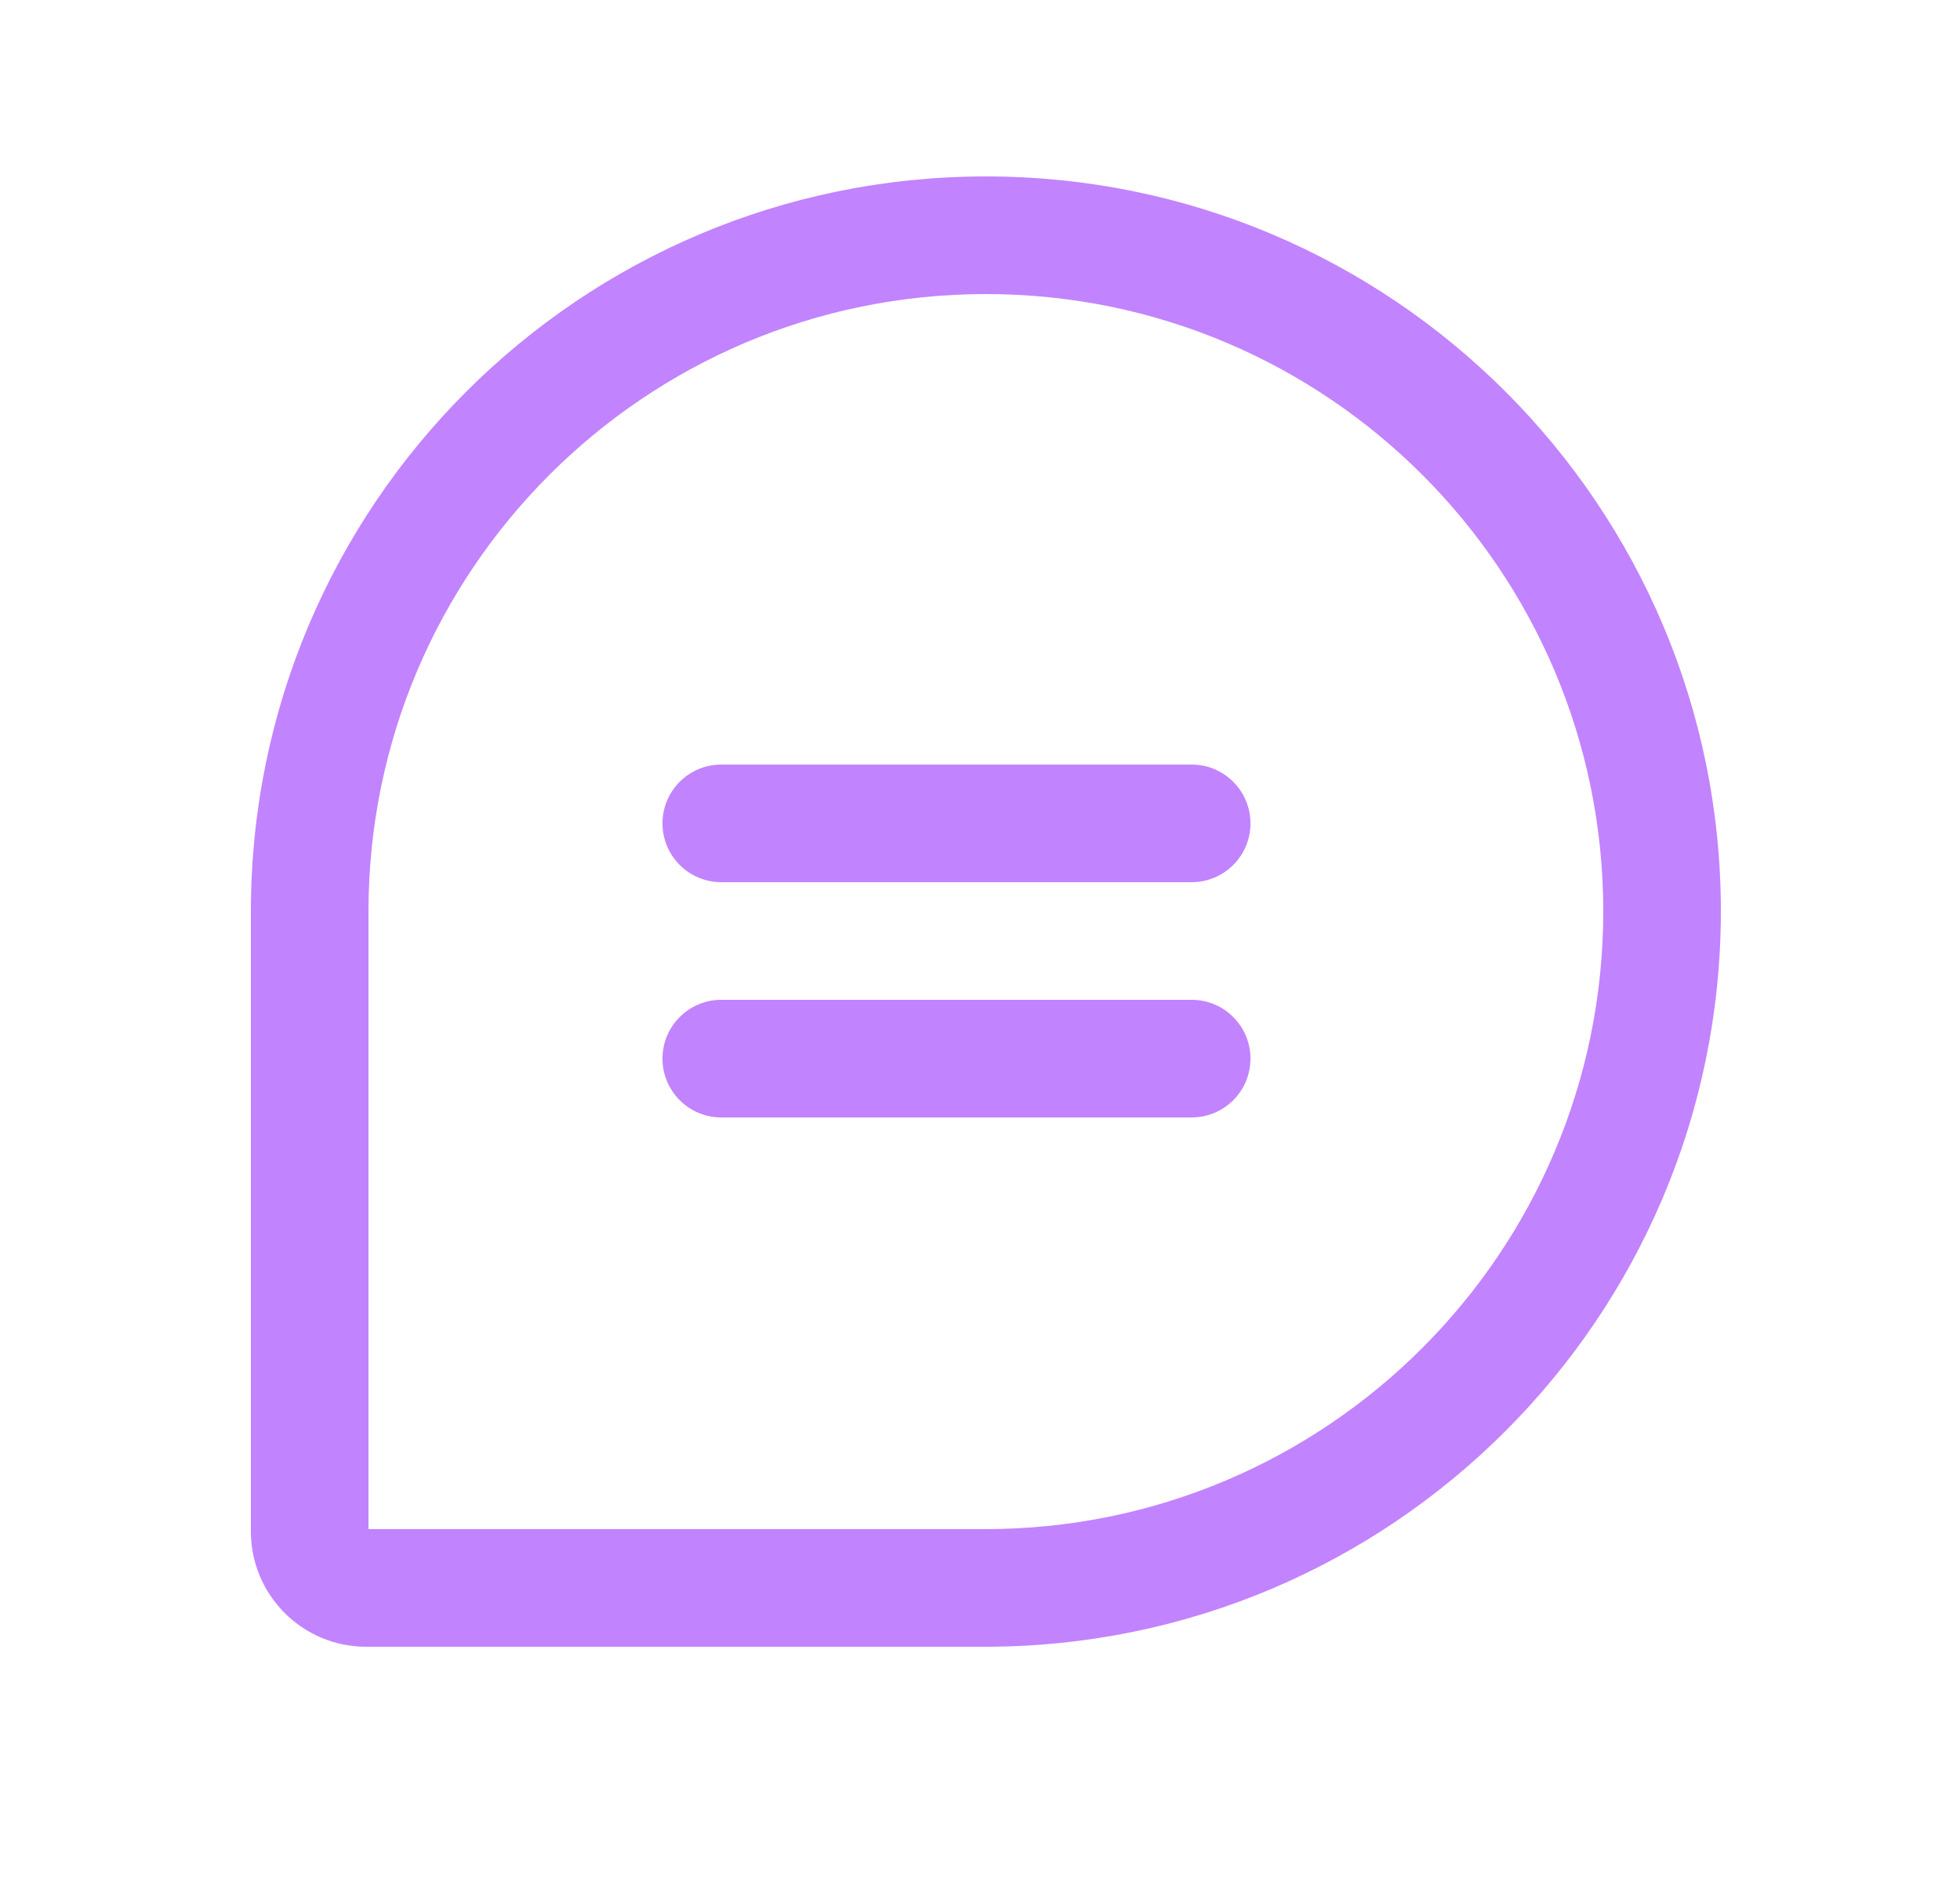 <svg width="25" height="24" viewBox="0 0 25 24" fill="none" xmlns="http://www.w3.org/2000/svg">
<g clip-path="url(#clip0_16_1925)">
<path fill-rule="evenodd" clip-rule="evenodd" d="M15.95 10.5C15.95 10.914 15.614 11.25 15.2 11.25H9.2C8.786 11.25 8.45 10.914 8.45 10.5C8.45 10.086 8.786 9.75 9.2 9.75H15.2C15.614 9.75 15.95 10.086 15.95 10.5ZM15.2 12.75H9.2C8.786 12.75 8.45 13.086 8.45 13.5C8.45 13.914 8.786 14.25 9.2 14.25H15.2C15.614 14.25 15.95 13.914 15.95 13.5C15.95 13.086 15.614 12.75 15.2 12.75ZM21.95 11.625C21.944 16.8 17.75 20.994 12.575 21H4.669C3.858 20.999 3.201 20.342 3.2 19.531V11.625C3.2 6.447 7.397 2.25 12.575 2.25C17.753 2.25 21.95 6.447 21.95 11.625ZM20.45 11.625C20.45 7.276 16.924 3.75 12.575 3.75C8.226 3.75 4.7 7.276 4.7 11.625V19.5H12.575C16.922 19.495 20.445 15.972 20.45 11.625Z" fill="#C283FF"/>
</g>
<defs>
<clipPath id="clip0_16_1925">
<rect width="24" height="24" fill="white" transform="translate(0.2)"/>
</clipPath>
</defs>
</svg>
